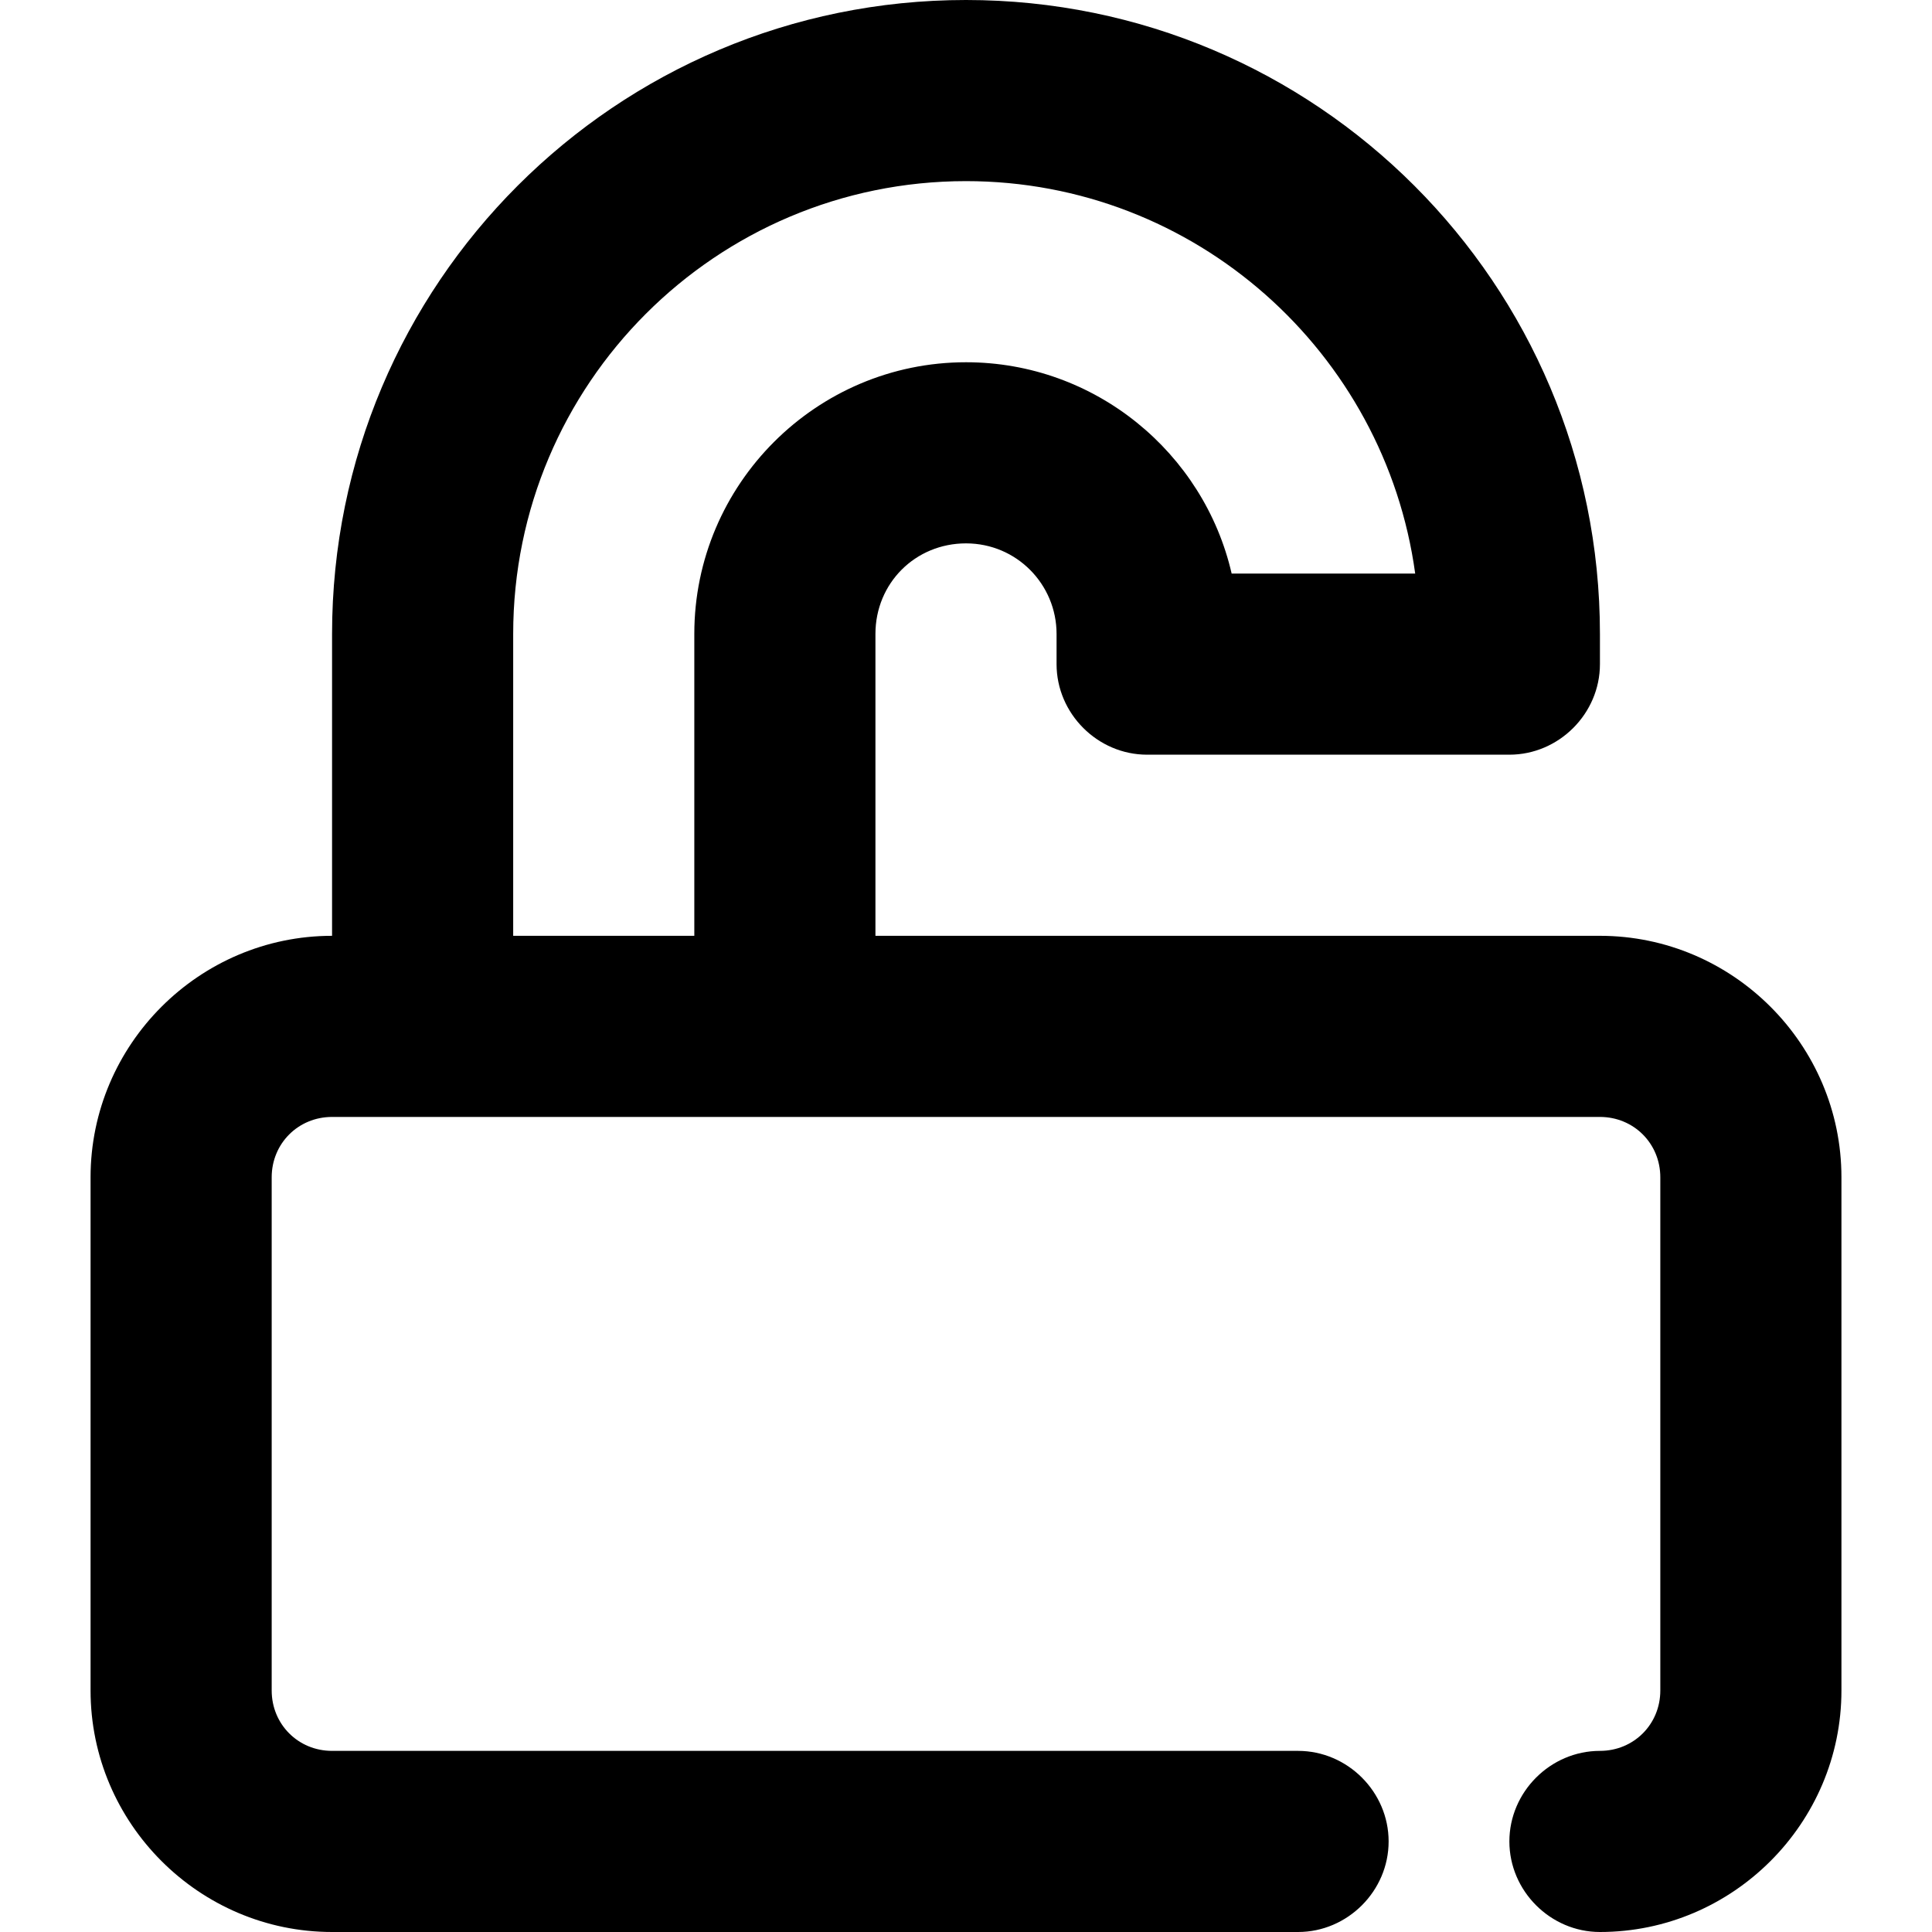 <svg viewBox="0 0 16 16" xmlns="http://www.w3.org/2000/svg"><path d="M13.25 7.75H7.25V5.25C7.25 4.83 7.58 4.5 8 4.5C8.42 4.5 8.75 4.84 8.75 5.25V5.5C8.75 5.91 9.09 6.25 9.5 6.25H12.5C12.91 6.25 13.25 5.91 13.25 5.5V5.25C13.25 2.35 10.9 0 8 0C5.1 0 2.75 2.35 2.75 5.25V7.75C1.65 7.75 0.75 8.65 0.75 9.75V14C0.75 15.1 1.65 16 2.75 16H10.75C11.16 16 11.5 15.66 11.5 15.25C11.5 14.84 11.16 14.5 10.75 14.5H2.75C2.47 14.5 2.25 14.28 2.25 14V9.75C2.25 9.47 2.47 9.25 2.75 9.25H13.25C13.53 9.25 13.75 9.47 13.75 9.75V14C13.75 14.28 13.53 14.5 13.25 14.5C12.84 14.5 12.5 14.84 12.5 15.25C12.5 15.66 12.84 16 13.25 16C14.35 16 15.25 15.1 15.25 14V9.75C15.25 8.65 14.35 7.75 13.25 7.75ZM4.25 5.25C4.25 3.18 5.93 1.5 8 1.5C9.9 1.5 11.47 2.92 11.72 4.75H10.2C9.97 3.75 9.07 3 8 3C6.76 3 5.75 4.01 5.75 5.25V7.75H4.25V5.25Z"/></svg>